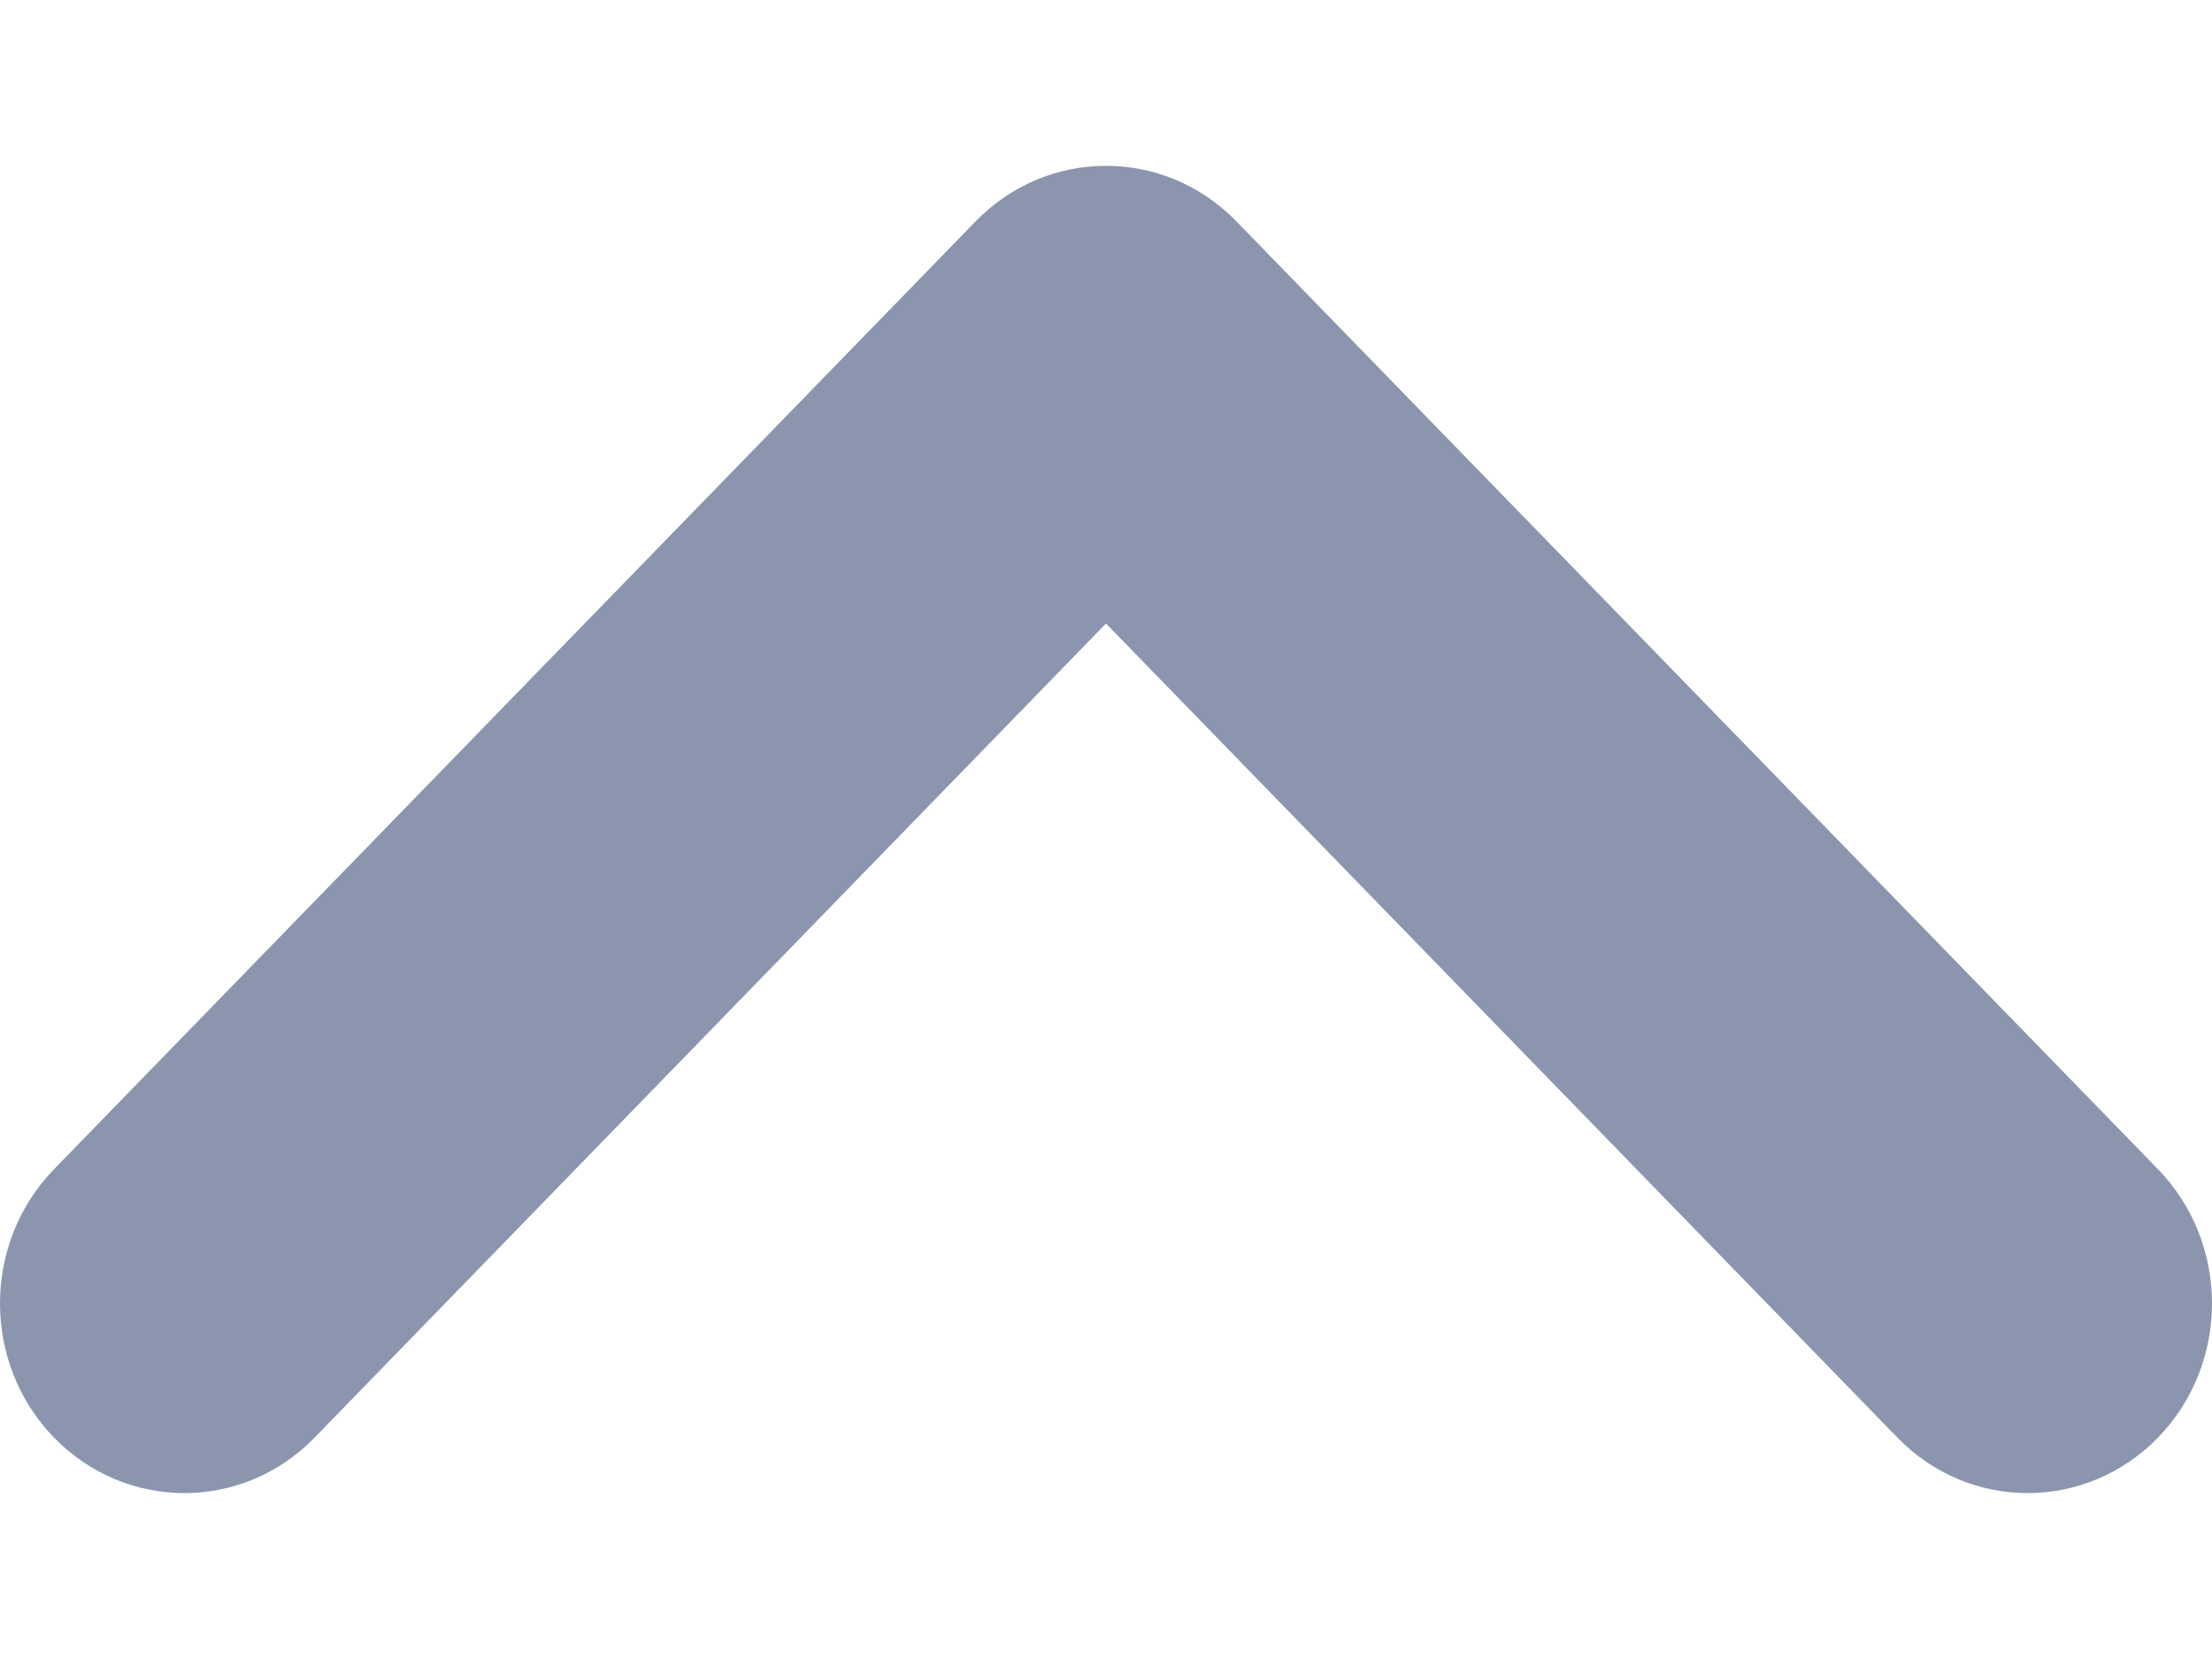 <svg width="8" height="6" viewBox="0 0 8 6" fill="none" xmlns="http://www.w3.org/2000/svg">
<path d="M4.471 0.8C4.211 0.533 3.789 0.533 3.529 0.8L0.195 4.229C-0.065 4.497 -0.065 4.931 0.195 5.199C0.456 5.467 0.878 5.467 1.138 5.199L4 2.255L6.862 5.199C7.122 5.467 7.544 5.467 7.805 5.199C8.065 4.931 8.065 4.497 7.805 4.229L4.471 0.8Z" fill="#8B96AE"/>
</svg>
